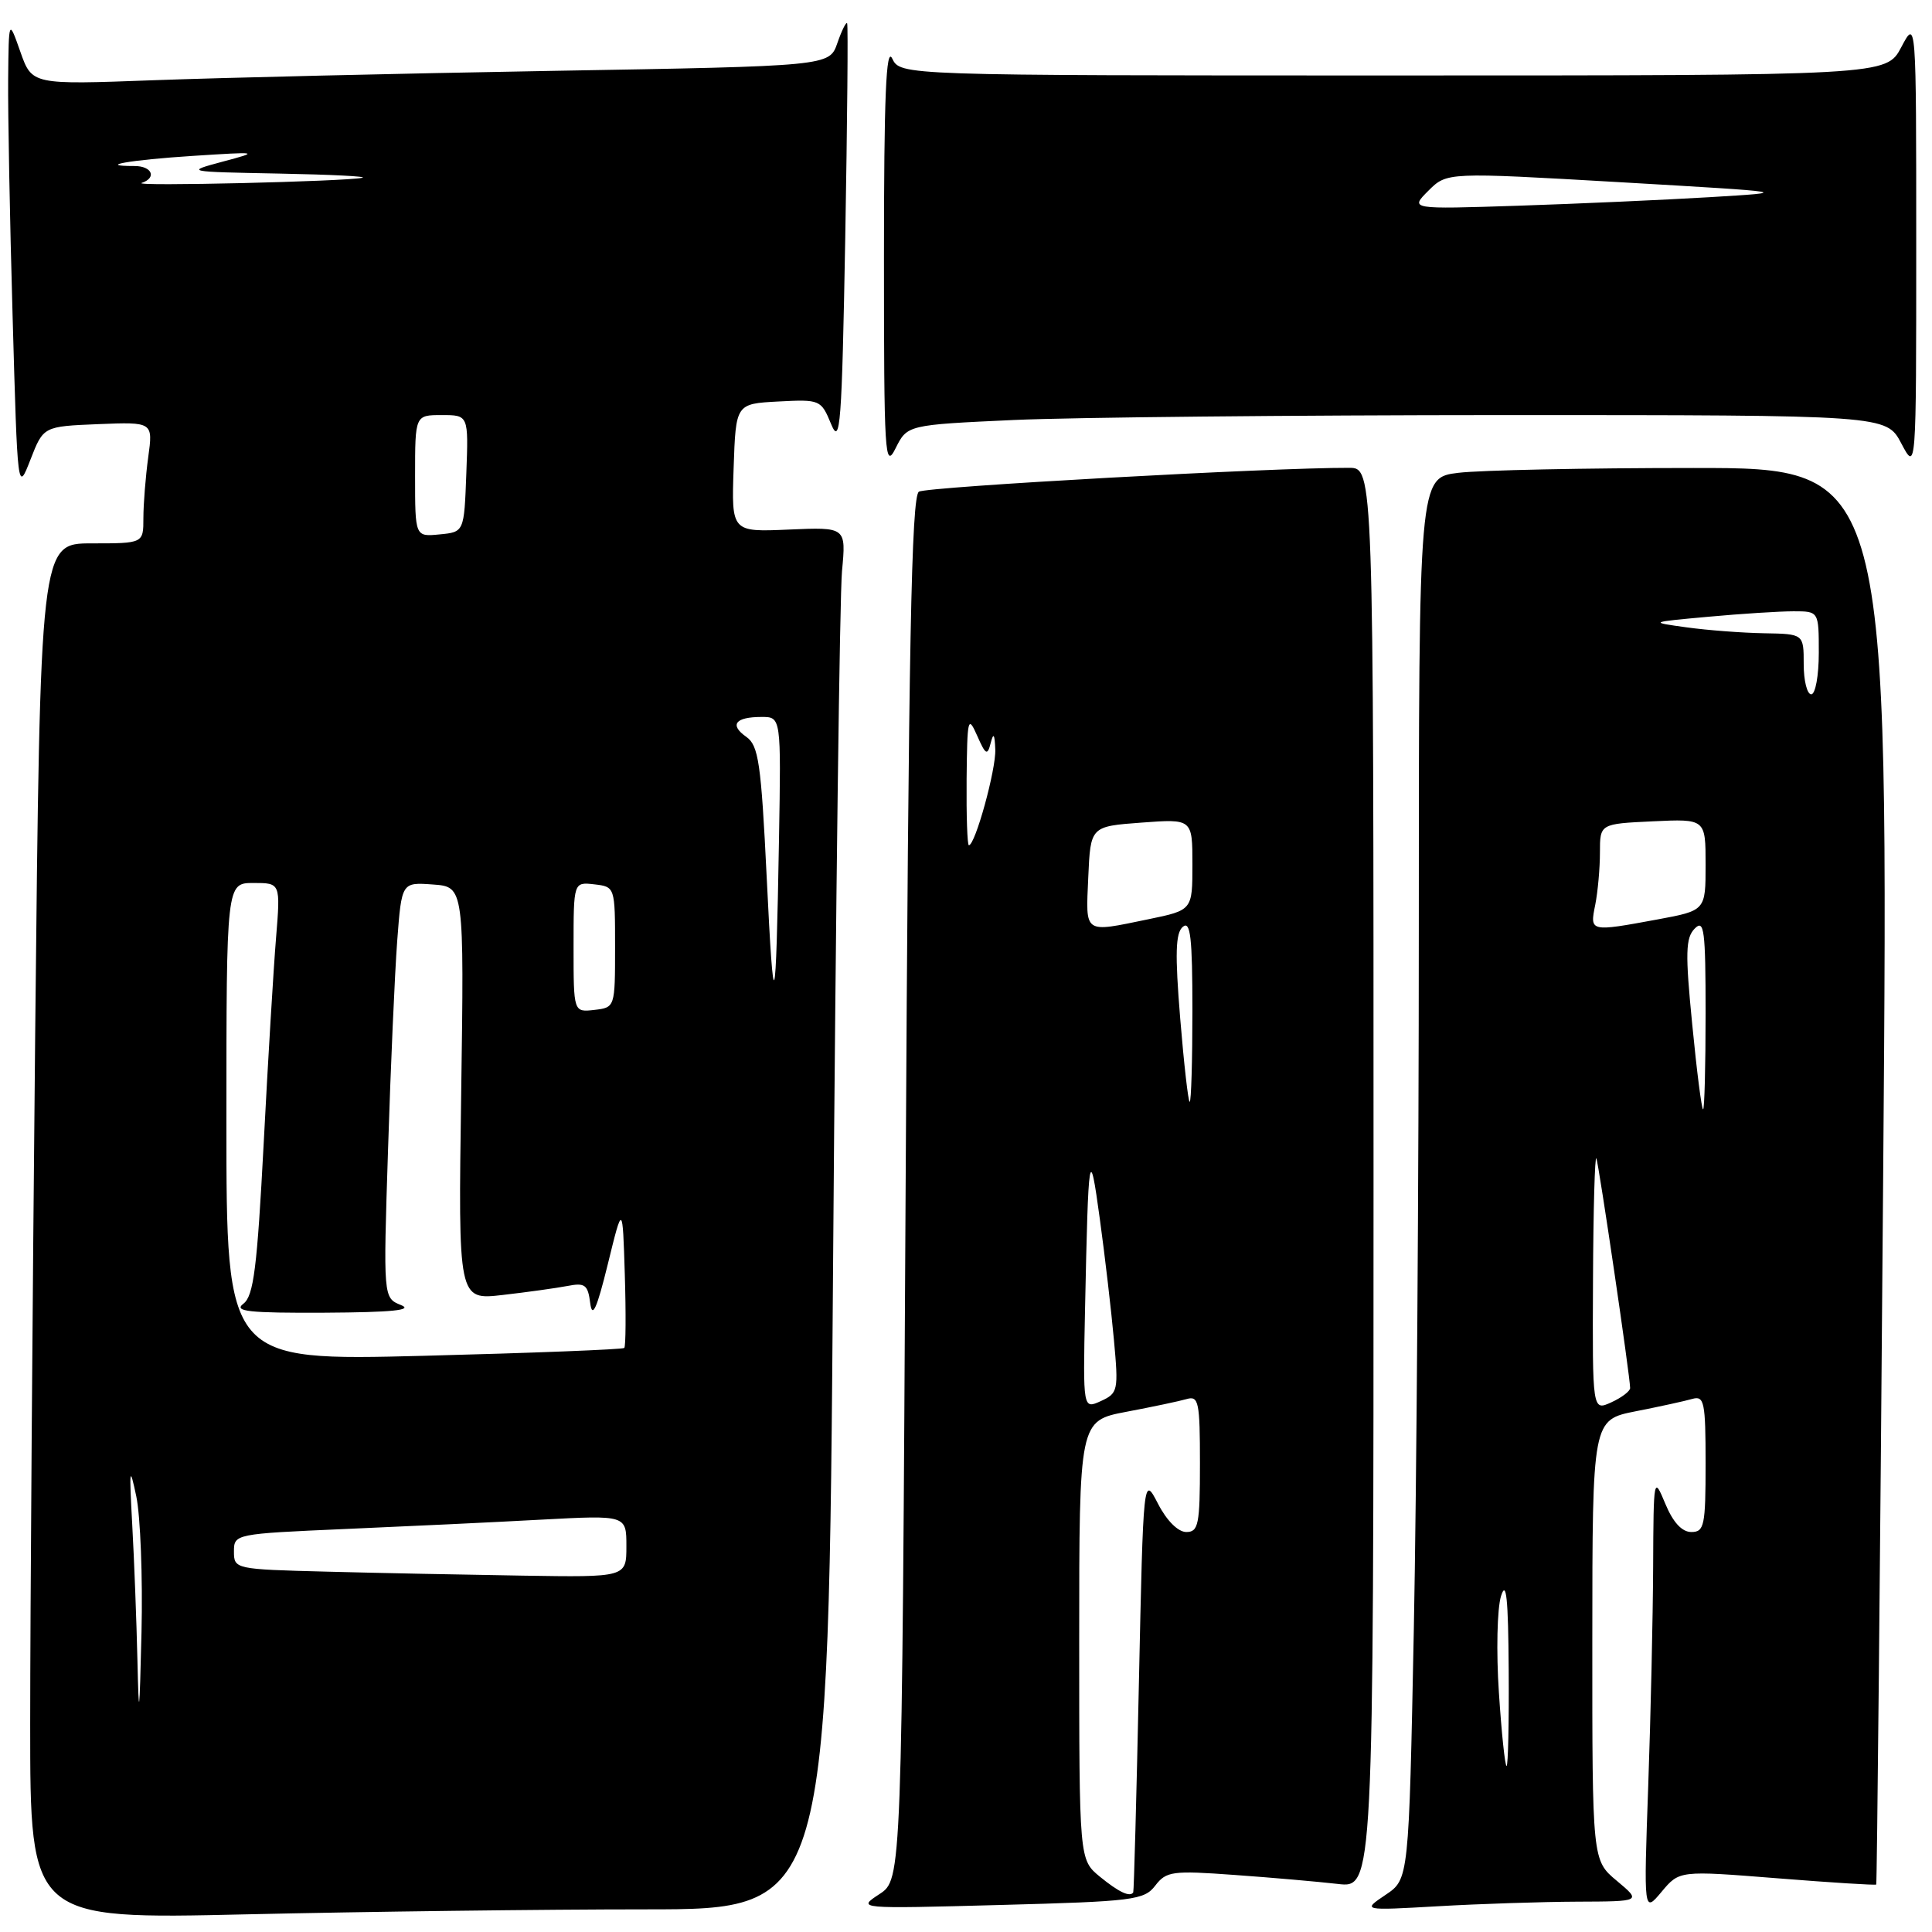 <?xml version="1.0" encoding="UTF-8" standalone="no"?>
<!DOCTYPE svg PUBLIC "-//W3C//DTD SVG 1.1//EN" "http://www.w3.org/Graphics/SVG/1.1/DTD/svg11.dtd" >
<svg xmlns="http://www.w3.org/2000/svg" xmlns:xlink="http://www.w3.org/1999/xlink" version="1.1" viewBox="0 0 256 256">
 <g >
 <path fill="currentColor"
d=" M 85.54 253.00 C 109.76 253.00 109.76 253.00 110.39 167.25 C 110.74 120.09 111.27 78.88 111.57 75.67 C 112.12 69.84 112.12 69.84 104.52 70.17 C 96.92 70.50 96.92 70.50 97.21 62.00 C 97.50 53.50 97.50 53.50 103.14 53.20 C 108.67 52.91 108.80 52.97 110.13 56.20 C 111.34 59.13 111.55 56.37 112.00 31.50 C 112.27 16.10 112.39 3.31 112.25 3.09 C 112.12 2.86 111.53 4.04 110.95 5.72 C 109.89 8.76 109.89 8.76 73.19 9.39 C 53.01 9.74 29.24 10.30 20.37 10.63 C 4.24 11.23 4.24 11.23 2.70 6.87 C 1.16 2.50 1.16 2.50 1.08 10.50 C 1.04 14.90 1.30 29.03 1.67 41.89 C 2.33 65.28 2.33 65.28 4.04 60.89 C 5.75 56.50 5.75 56.50 13.02 56.20 C 20.28 55.91 20.28 55.91 19.64 60.59 C 19.29 63.17 19.00 66.79 19.00 68.64 C 19.00 72.00 19.00 72.00 12.16 72.00 C 5.33 72.00 5.33 72.00 4.66 137.25 C 4.30 173.14 4.00 214.16 4.00 228.41 C 4.00 254.32 4.00 254.32 32.66 253.66 C 48.43 253.30 72.22 253.00 85.54 253.00 Z  M 153.08 249.85 C 154.54 247.95 155.35 247.84 163.58 248.44 C 168.49 248.79 174.64 249.33 177.25 249.63 C 182.00 250.19 182.00 250.19 182.00 156.09 C 182.00 62.00 182.00 62.00 178.75 61.99 C 168.60 61.95 122.83 64.49 121.76 65.15 C 120.77 65.76 120.39 85.25 120.00 157.48 C 119.50 249.03 119.50 249.03 116.53 250.98 C 113.55 252.93 113.55 252.93 132.53 252.42 C 150.19 251.95 151.61 251.77 153.08 249.85 Z  M 209.00 251.98 C 217.50 251.95 217.50 251.95 214.24 249.22 C 210.98 246.50 210.98 246.50 210.99 217.32 C 211.00 188.14 211.00 188.14 216.75 187.00 C 219.91 186.38 223.29 185.64 224.25 185.36 C 225.82 184.92 226.00 185.77 226.00 193.93 C 226.00 202.16 225.83 203.00 224.11 203.00 C 222.86 203.00 221.68 201.71 220.66 199.25 C 219.13 195.56 219.10 195.69 219.05 207.59 C 219.02 214.24 218.73 227.29 218.40 236.59 C 217.80 253.50 217.80 253.50 220.17 250.67 C 222.53 247.85 222.53 247.85 235.47 248.88 C 242.59 249.45 248.50 249.82 248.61 249.71 C 248.71 249.59 249.13 207.31 249.53 155.75 C 250.27 62.00 250.27 62.00 224.38 62.01 C 210.15 62.01 196.14 62.30 193.25 62.65 C 188.00 63.28 188.00 63.28 188.00 122.98 C 188.00 155.81 187.70 197.60 187.34 215.84 C 186.68 249.01 186.68 249.01 183.59 251.08 C 180.50 253.16 180.50 253.16 190.50 252.59 C 196.00 252.27 204.32 252.00 209.00 251.98 Z  M 134.36 55.65 C 142.14 55.30 171.33 55.01 199.23 55.00 C 249.95 55.00 249.95 55.00 251.93 58.75 C 253.91 62.50 253.91 62.50 253.91 32.50 C 253.91 2.50 253.91 2.50 251.93 6.25 C 249.95 10.00 249.95 10.00 184.63 10.00 C 119.31 10.00 119.31 10.00 118.22 7.75 C 117.41 6.08 117.13 12.79 117.13 34.00 C 117.13 60.38 117.24 62.27 118.67 59.40 C 120.22 56.30 120.22 56.30 134.36 55.65 Z  M 18.21 220.00 C 18.09 214.78 17.78 206.68 17.52 202.00 C 17.11 194.50 17.17 194.06 18.06 198.28 C 18.61 200.91 18.92 209.01 18.75 216.28 C 18.48 227.57 18.40 228.11 18.21 220.00 Z  M 43.25 208.25 C 31.15 207.94 31.00 207.91 31.00 205.59 C 31.00 203.26 31.12 203.24 45.75 202.60 C 53.86 202.25 65.56 201.70 71.75 201.36 C 83.00 200.76 83.00 200.76 83.00 204.88 C 83.00 209.00 83.00 209.00 69.25 208.78 C 61.69 208.66 49.99 208.43 43.25 208.25 Z  M 30.00 148.66 C 30.00 117.00 30.00 117.00 33.59 117.00 C 37.17 117.00 37.17 117.00 36.58 124.25 C 36.25 128.24 35.51 140.50 34.94 151.50 C 34.07 168.01 33.61 171.72 32.25 172.75 C 30.92 173.77 32.91 173.99 43.06 173.94 C 51.92 173.89 54.82 173.60 53.14 172.93 C 50.78 171.98 50.78 171.98 51.42 152.24 C 51.76 141.38 52.31 128.99 52.63 124.70 C 53.22 116.90 53.22 116.90 57.36 117.20 C 61.50 117.50 61.50 117.50 61.11 144.88 C 60.71 172.27 60.71 172.27 66.61 171.59 C 69.85 171.22 73.70 170.68 75.18 170.40 C 77.52 169.94 77.90 170.23 78.21 172.69 C 78.48 174.76 79.09 173.40 80.54 167.50 C 82.50 159.50 82.50 159.50 82.79 168.88 C 82.95 174.04 82.92 178.42 82.72 178.61 C 82.52 178.81 70.58 179.28 56.18 179.65 C 30.00 180.32 30.00 180.32 30.00 148.66 Z  M 76.00 125.50 C 76.00 116.87 76.00 116.87 78.75 117.18 C 81.49 117.50 81.50 117.52 81.50 125.50 C 81.50 133.48 81.49 133.50 78.75 133.82 C 76.00 134.13 76.00 134.13 76.00 125.50 Z  M 101.59 116.22 C 100.85 101.06 100.51 98.77 98.88 97.63 C 96.62 96.04 97.43 95.00 100.92 95.00 C 103.50 95.00 103.50 95.00 103.22 111.25 C 102.81 134.75 102.53 135.59 101.59 116.22 Z  M 55.00 63.06 C 55.00 55.00 55.00 55.00 58.54 55.00 C 62.08 55.00 62.08 55.00 61.79 62.75 C 61.50 70.50 61.50 70.50 58.25 70.81 C 55.00 71.13 55.00 71.13 55.00 63.06 Z  M 18.77 24.24 C 20.81 23.56 20.15 22.00 17.83 22.00 C 12.63 22.00 17.26 21.19 25.50 20.66 C 34.38 20.09 34.44 20.10 29.50 21.42 C 24.52 22.76 24.55 22.76 37.00 23.00 C 43.88 23.13 48.83 23.38 48.00 23.56 C 45.74 24.05 17.35 24.72 18.77 24.24 Z  M 145.75 248.68 C 143.00 246.42 143.00 246.42 143.00 217.34 C 143.00 188.26 143.00 188.26 149.25 187.07 C 152.69 186.42 156.29 185.66 157.25 185.38 C 158.83 184.92 159.00 185.77 159.00 193.93 C 159.00 202.02 158.80 203.00 157.19 203.00 C 156.10 203.00 154.59 201.49 153.44 199.25 C 151.50 195.50 151.50 195.50 150.91 223.00 C 150.59 238.12 150.25 250.61 150.16 250.75 C 149.73 251.42 148.25 250.72 145.75 248.68 Z  M 143.77 173.62 C 144.21 152.38 144.36 151.45 145.73 161.50 C 146.41 166.45 147.25 173.66 147.60 177.53 C 148.22 184.26 148.14 184.61 145.87 185.65 C 143.50 186.73 143.50 186.73 143.77 173.62 Z  M 156.38 134.92 C 155.68 126.34 155.76 123.61 156.74 122.80 C 157.74 121.97 158.00 124.24 158.00 133.88 C 158.00 140.54 157.84 146.00 157.64 146.00 C 157.45 146.00 156.88 141.02 156.38 134.92 Z  M 144.20 116.25 C 144.50 109.50 144.50 109.50 151.25 109.00 C 158.00 108.50 158.00 108.50 158.00 114.55 C 158.00 120.60 158.00 120.60 152.19 121.80 C 143.50 123.59 143.87 123.85 144.20 116.25 Z  M 128.08 103.25 C 128.16 95.17 128.26 94.73 129.47 97.46 C 130.60 100.04 130.84 100.17 131.27 98.46 C 131.64 97.02 131.80 97.25 131.88 99.31 C 131.99 101.95 129.22 112.00 128.38 112.00 C 128.17 112.00 128.04 108.06 128.08 103.25 Z  M 198.61 224.25 C 198.25 218.89 198.38 213.15 198.89 211.50 C 199.59 209.27 199.85 211.75 199.91 221.25 C 199.96 228.26 199.83 234.00 199.63 234.00 C 199.42 234.00 198.96 229.61 198.61 224.25 Z  M 211.08 169.73 C 211.12 160.25 211.33 152.95 211.53 153.50 C 211.89 154.48 216.00 182.42 216.00 183.92 C 216.00 184.34 214.88 185.19 213.50 185.82 C 211.00 186.96 211.00 186.96 211.08 169.73 Z  M 224.23 135.75 C 223.29 126.25 223.35 124.27 224.56 123.04 C 225.81 121.76 226.00 123.21 226.00 134.29 C 226.00 141.28 225.85 147.00 225.67 147.00 C 225.48 147.00 224.83 141.94 224.23 135.75 Z  M 211.38 119.88 C 211.72 118.16 212.00 115.04 212.00 112.96 C 212.00 109.16 212.00 109.16 219.00 108.83 C 226.00 108.50 226.00 108.50 226.00 114.58 C 226.00 120.65 226.00 120.65 219.63 121.83 C 210.63 123.49 210.65 123.49 211.38 119.88 Z  M 239.00 88.00 C 239.00 84.00 239.00 84.00 233.75 83.91 C 230.86 83.86 226.25 83.51 223.50 83.13 C 218.50 82.44 218.50 82.44 226.40 81.72 C 230.75 81.32 235.81 81.00 237.65 81.00 C 241.00 81.00 241.00 81.00 241.00 86.50 C 241.00 89.53 240.55 92.00 240.00 92.00 C 239.45 92.00 239.00 90.20 239.00 88.00 Z  M 189.27 25.27 C 191.73 22.82 191.73 22.82 214.61 24.14 C 237.50 25.47 237.50 25.47 226.50 26.13 C 220.45 26.49 209.05 27.00 201.16 27.26 C 186.81 27.73 186.81 27.73 189.27 25.27 Z "/>
</g>
</svg>
